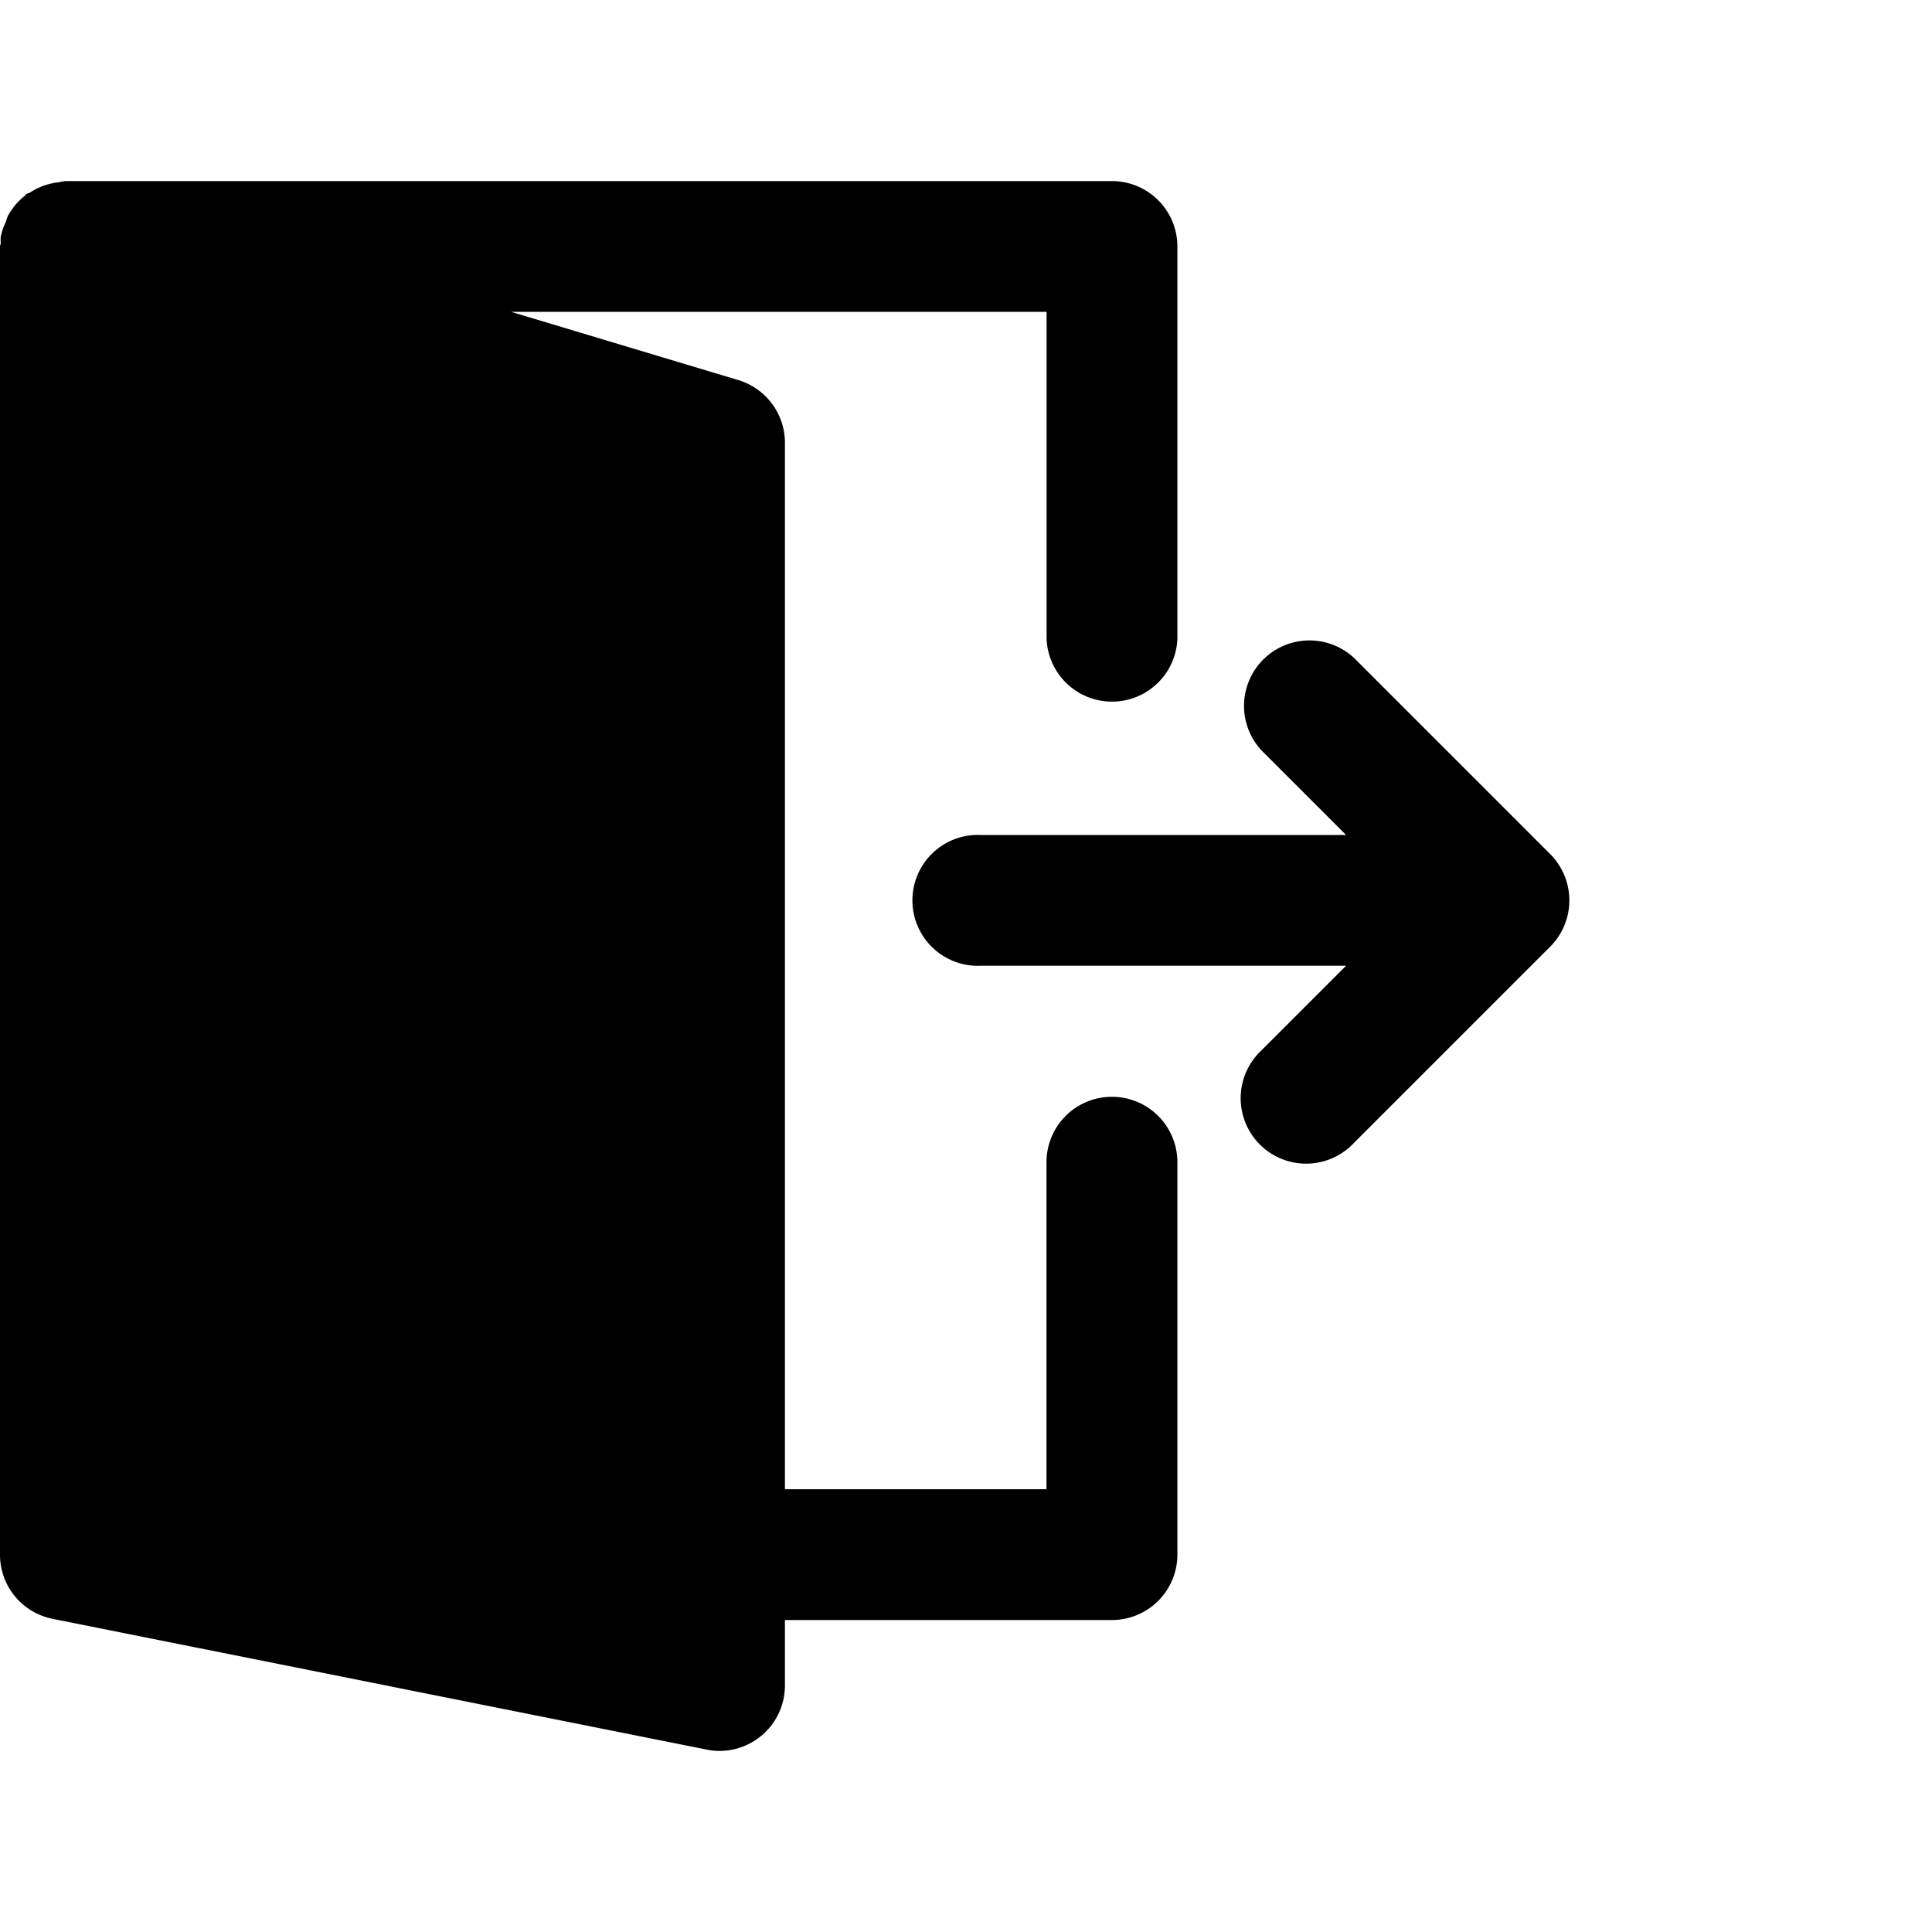 
    <svg
      xmlns='http://www.w3.org/2000/svg'
      width='32'
      height='32'
      viewBox='0 0 15.999 13'
    >
      <defs>
        <filter
          x='4.583'
          y='1.792'
          width='32'
          height='32'
          filterUnits='userSpaceOnUse'
        >
          {/* <feOffset dy="1" input="SourceAlpha" /> */}
          <feGaussianBlur stdDeviation='1' result='blur' />
          <feFlood floodOpacity='0.161' />
          <feComposite operator='in' in2='blur' />
          <feComposite in='SourceGraphic' />
        </filter>
      </defs>
      <g data-name='007-logout' transform='translate(0)'>
        <g data-name='Group 1075'>
          <g data-name='Group 1074' transform='translate(0)'>
            <g transform='matrix(1, 0, 0, 1, 0, 0)' filter='url(#Path_319)'>
              <path
                data-name='Path 319'
                d='M304.055,151.3a.547.547,0,0,0-.118-.177l-1.624-1.624a.542.542,0,0,0-.766.766l.7.7h-3.026a.542.542,0,1,0,0,1.083h3.026l-.7.7a.542.542,0,1,0,.766.766l1.624-1.624a.536.536,0,0,0,.118-.177A.542.542,0,0,0,304.055,151.3Z'
                transform='translate(-291.1 -145.55)'
                fill='currentColor'
              />
            </g>
            <path
              data-name='Path 320'
              d='M9.222,7.583a.542.542,0,0,0-.542.542v2.708H6.514V2.167a.542.542,0,0,0-.386-.519L4.247,1.083H8.681V3.792a.542.542,0,0,0,1.083,0V.542A.542.542,0,0,0,9.222,0H.556A.483.483,0,0,0,.5.01.535.535,0,0,0,.27.09C.258.1.244.1.232.107S.226.116.222.12A.537.537,0,0,0,.078.291.442.442,0,0,0,.063.336.514.514,0,0,0,.02.463a.337.337,0,0,0,0,.047C.021.521.014.531.014.542V11.375a.541.541,0,0,0,.435.531l5.417,1.083A.5.5,0,0,0,5.972,13a.542.542,0,0,0,.542-.542v-.542H9.222a.542.542,0,0,0,.542-.542V8.125A.542.542,0,0,0,9.222,7.583Z'
              transform='translate(-0.014)'
              fill='currentColor'
            />
          </g>
        </g>
      </g>
    </svg>